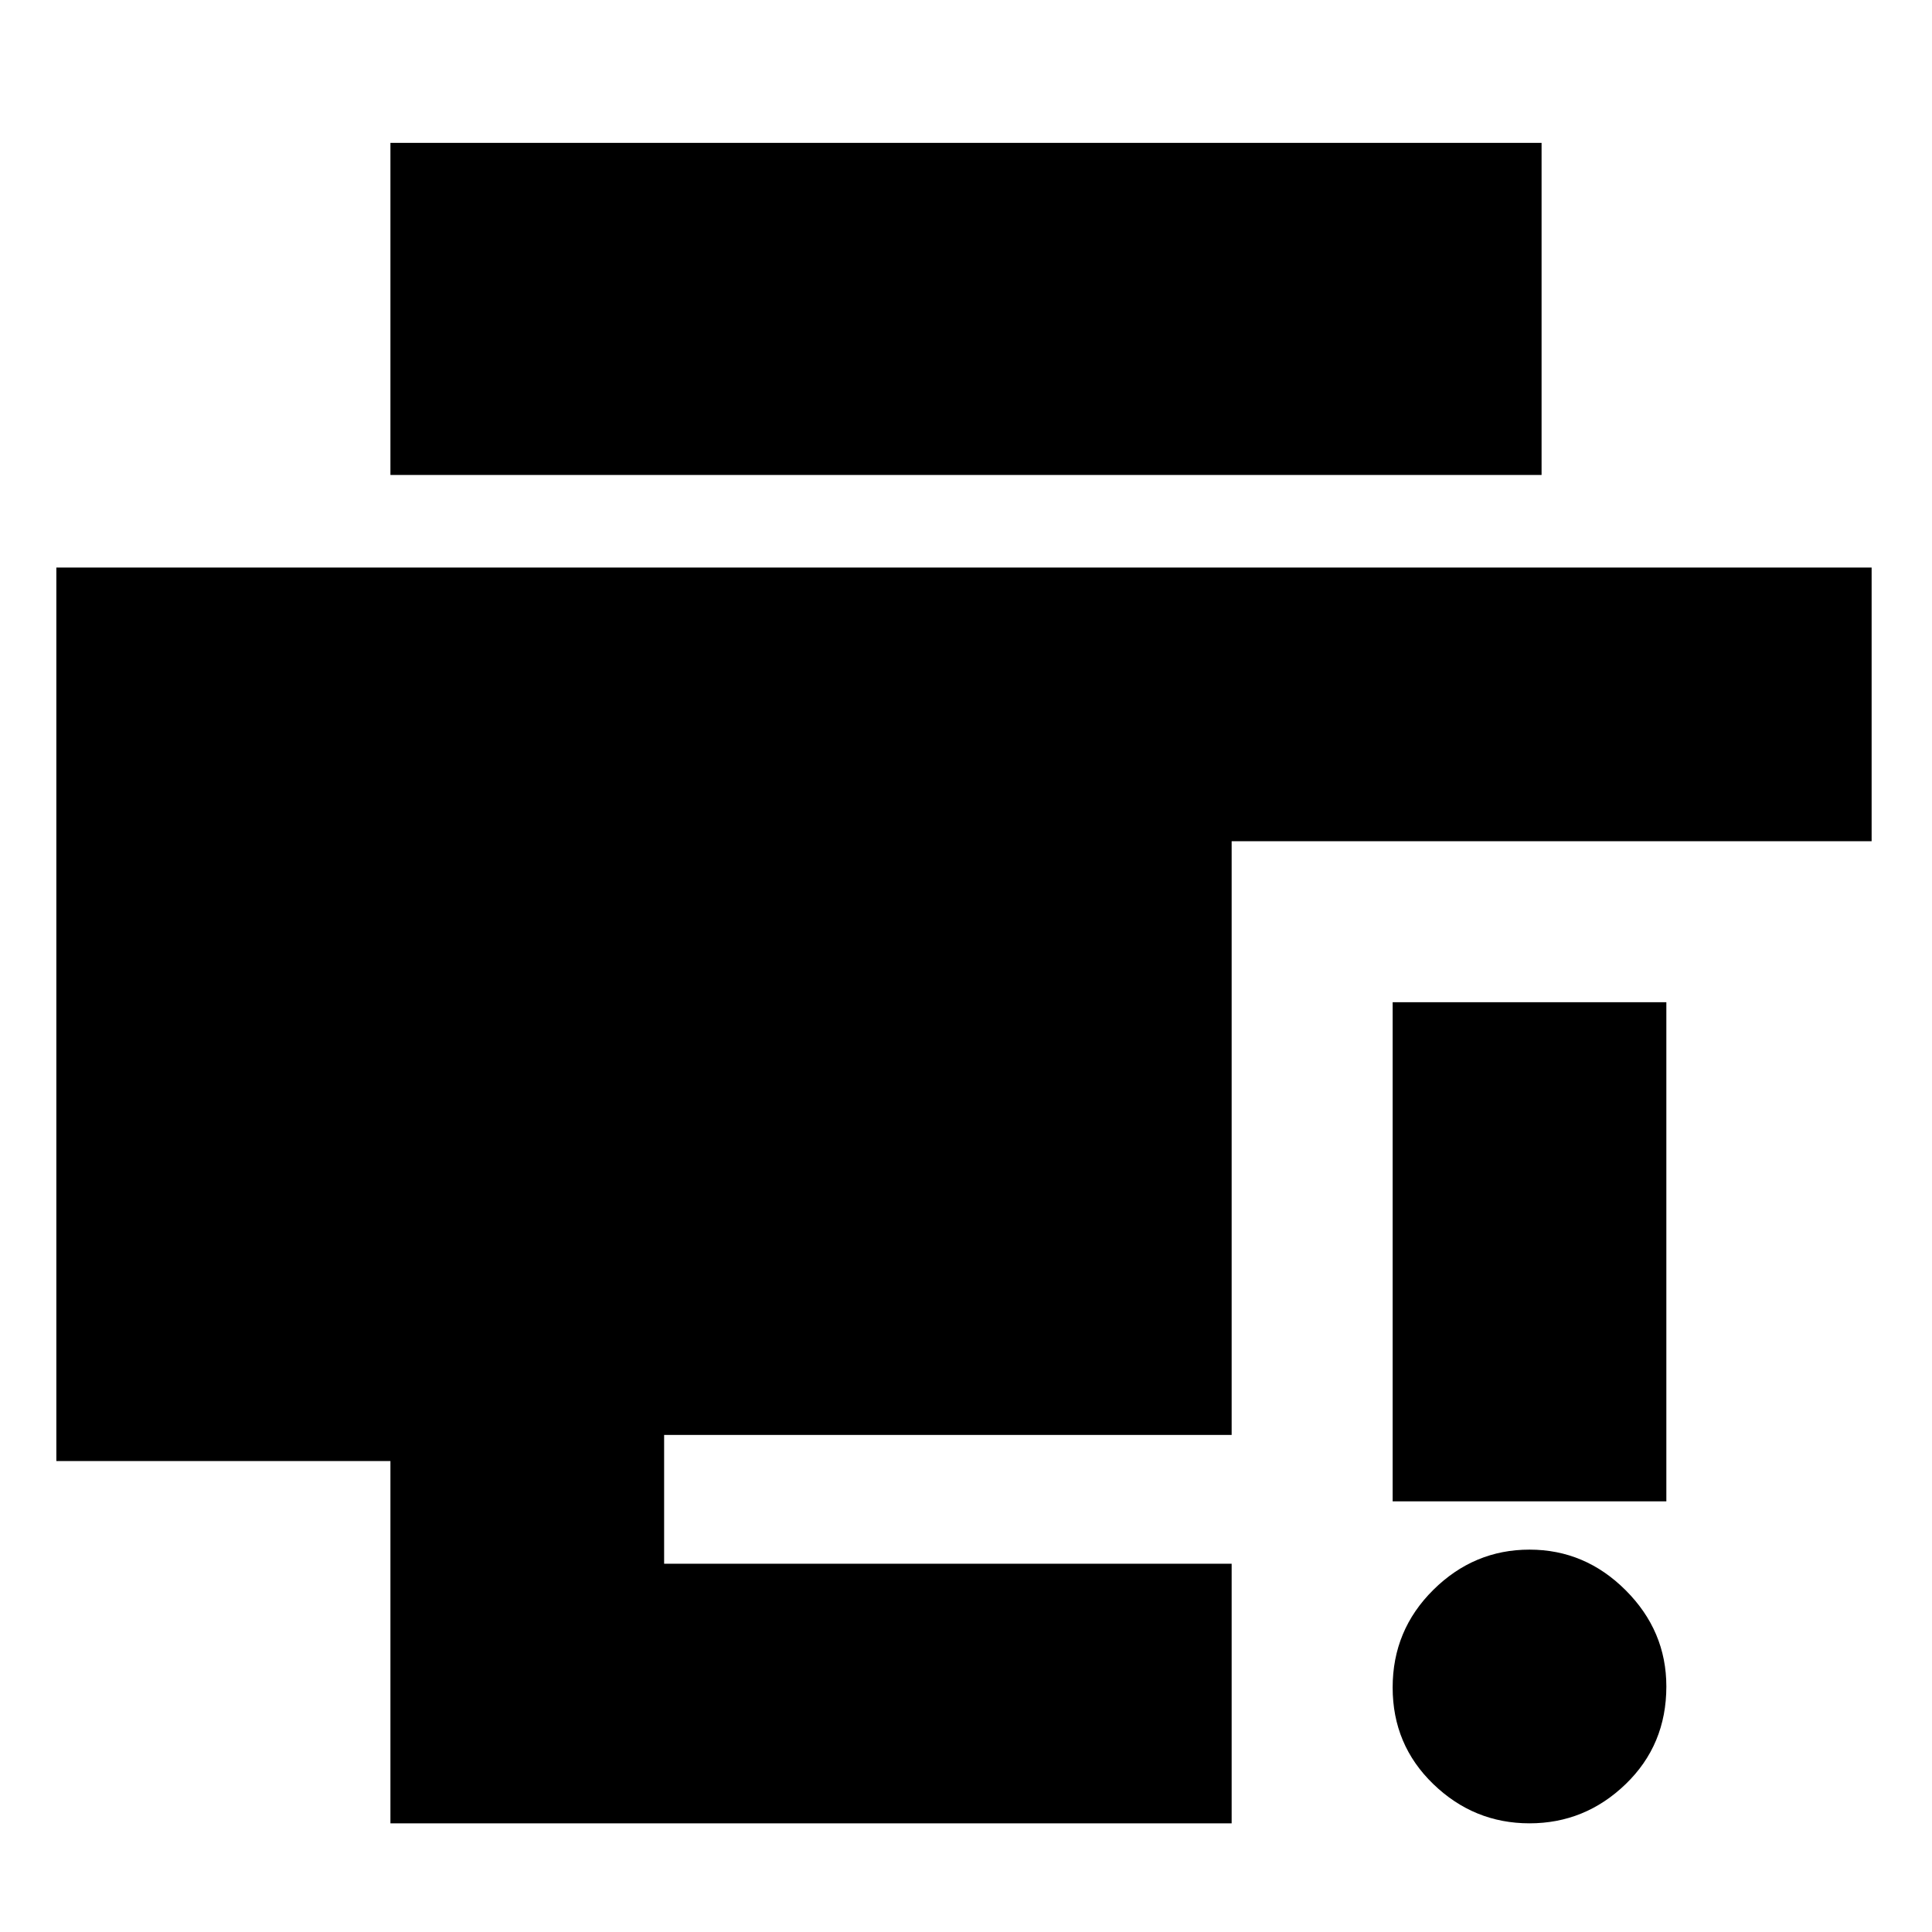 <svg xmlns="http://www.w3.org/2000/svg" height="24" viewBox="0 96 960 960" width="24"><path d="M760 1002q-27.6 0-47.8-19.5-20.2-19.5-20.2-48t20.2-48.5q20.2-20 47.8-20 27.6 0 47.8 20.2Q828 906.4 828 934q0 29-20.2 48.5T760 1002Zm-68-160V594h136v248H692Zm-498 160V822H28V378h902v136H612v295H330v64h282v129H194Zm0-670V167h572v165H194Z"/></svg>